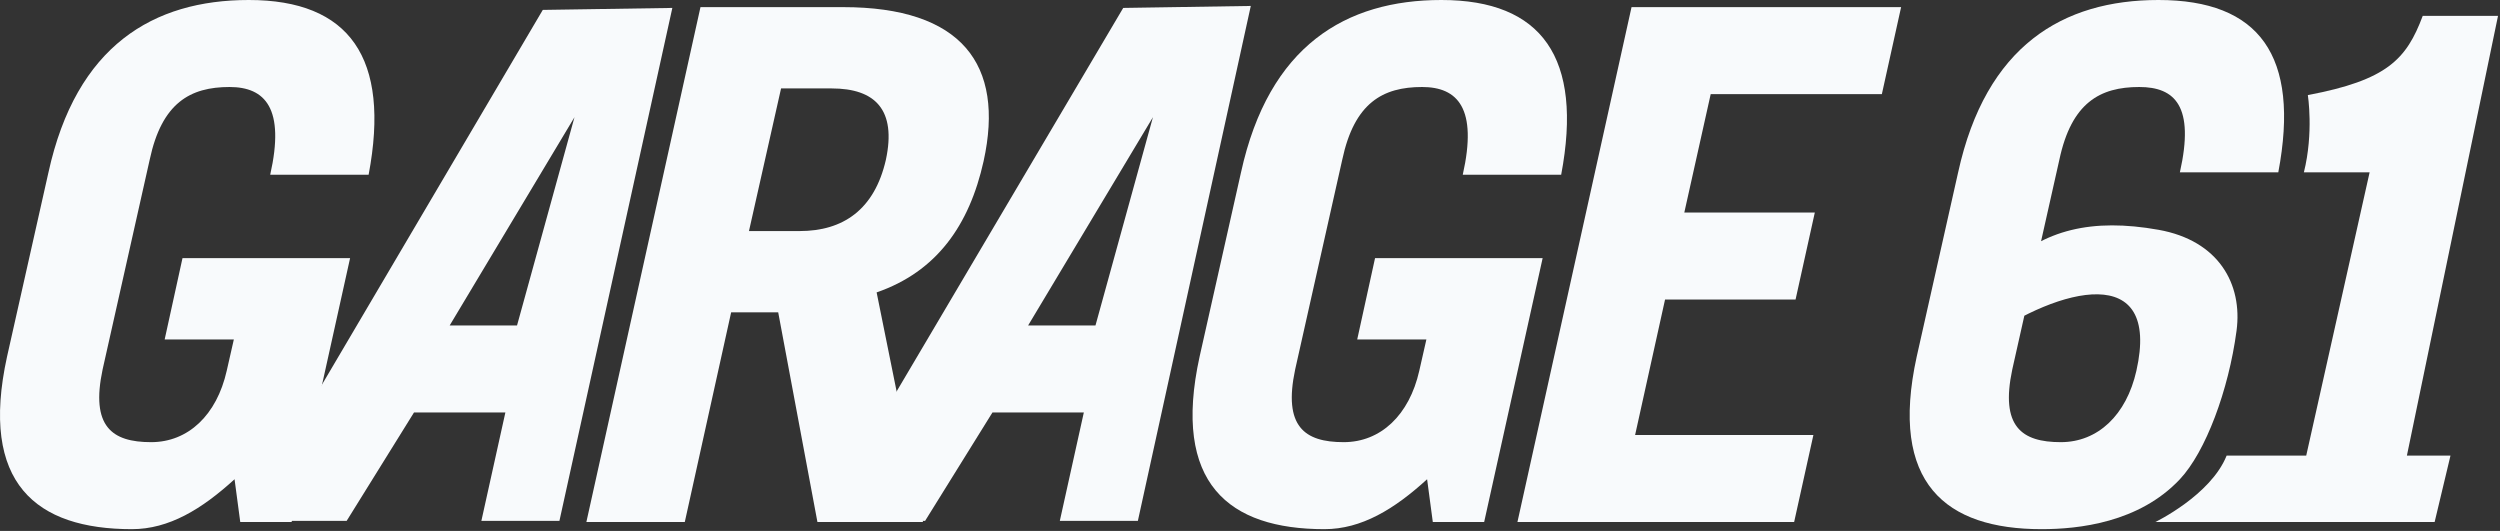 <svg width="631" height="134" viewBox="0 0 631 134" fill="none" xmlns="http://www.w3.org/2000/svg">
<rect x="0" y="0" width="631" height="134" fill="#333333" stroke="none"/>
<g clip-path="url(#clip0_2911_293)">
<path d="M578.5 131.76H544C544 131.76 558 125 562 115C568 115 582.09 115 582.09 115L598.09 43.5C598.09 43.5 584.5 43.5 581.5 43.5C584 33.5 582.5 24 582.5 24C602.48 20.22 607.38 15 611.5 4H630.5L607.5 115H618.5L614.5 131.76H601.18H578.5Z" fill="#F8FAFC"/>
<path d="M452.84 131.76H383L411.8 1.8H479.84L474.98 23.76H431.78L425.12 53.64H458.06L453.2 75.6H420.26L412.7 109.8H457.7L452.84 131.76Z" fill="#F8FAFC"/>
<path d="M361.641 131.76L360.201 120.96C351.921 128.52 343.641 133.56 334.281 133.56C310.161 133.56 295.761 122.04 302.781 90L313.221 43.56C320.241 11.52 339.681 0 363.801 0C389.181 0 399.621 14.58 394.041 44.1H369.201C372.981 27.36 367.941 21.96 358.941 21.96C349.041 21.96 341.841 25.92 338.781 40.32L326.901 93.24C323.841 107.64 329.241 111.6 339.141 111.6C348.501 111.6 355.701 104.76 358.221 93.6L360.021 85.68H342.561L347.061 65.16H389.361L374.601 131.76H361.641Z" fill="#F8FAFC"/>
<path d="M291 29.58L259.5 82.14H276.5L291 29.58ZM233.5 131.46H207L283.5 2L315.7 1.5L287.2 131.46H267.5L273.56 104.1H250.5L233.5 131.46Z" fill="#F8FAFC"/>
<path d="M232.96 131.76H206.32L196.42 78.84H184.54L172.84 131.76H148L176.8 1.8H212.8C242.68 1.8 253.66 16.2 248.26 40.68C244.66 56.88 236.38 68.58 221.26 73.8L232.96 131.76ZM197.14 22.32L189.04 58.32H201.82C212.8 58.32 220.72 52.92 223.6 40.32C226.3 27.72 220.9 22.32 209.92 22.32H197.14Z" fill="#F8FAFC"/>
<path d="M145 29.58L113.5 82.14H130.5L145 29.58ZM87.5 131.46H61L137 2.5L169.7 2L141.2 131.46H121.5L127.56 104.1H104.5L87.5 131.46Z" fill="#F8FAFC"/>
<path d="M60.641 131.76L59.201 120.96C50.921 128.52 42.641 133.56 33.281 133.56C9.161 133.56 -5.239 122.04 1.781 90L12.221 43.56C19.241 11.52 38.681 0 62.801 0C88.181 0 98.621 14.58 93.041 44.1H68.201C71.981 27.36 66.941 21.96 57.941 21.96C48.041 21.96 40.841 25.92 37.781 40.32L25.901 93.24C22.841 107.64 28.241 111.6 38.141 111.6C47.501 111.6 54.701 104.76 57.221 93.6L59.021 85.68H41.561L46.061 65.16H88.361L73.601 131.76H60.641Z" fill="#F8FAFC"/>
<path d="M550.201 120.96C539.902 131.92 524.641 133.56 515.281 133.56C491.161 133.56 476.761 122.04 483.781 90L494.221 43.56C501.241 11.52 520.681 0 544.801 0C570.181 0 580.621 13.98 575.041 43.5H550.201C553.981 26.76 548.941 21.96 539.941 21.96C530.041 21.96 522.841 25.92 519.781 40.32L507.901 93.24C504.841 107.64 510.241 111.6 520.141 111.6C529.501 111.6 536.701 104.76 539.221 93.6C545.49 65.838 519.781 72.5 501 85.68C501 85.68 499.996 73.313 506 67.5C515.812 58 528 55.007 544.801 58C560 60.708 566.073 71.699 564.5 83.5C562.5 98.5 556.703 114.041 550.201 120.96Z" fill="#F8FAFC"/>
</g>
<defs>
<clipPath id="clip0_2911_293">
<rect width="631" height="134" fill="white"/>
</clipPath>
</defs>
</svg>
